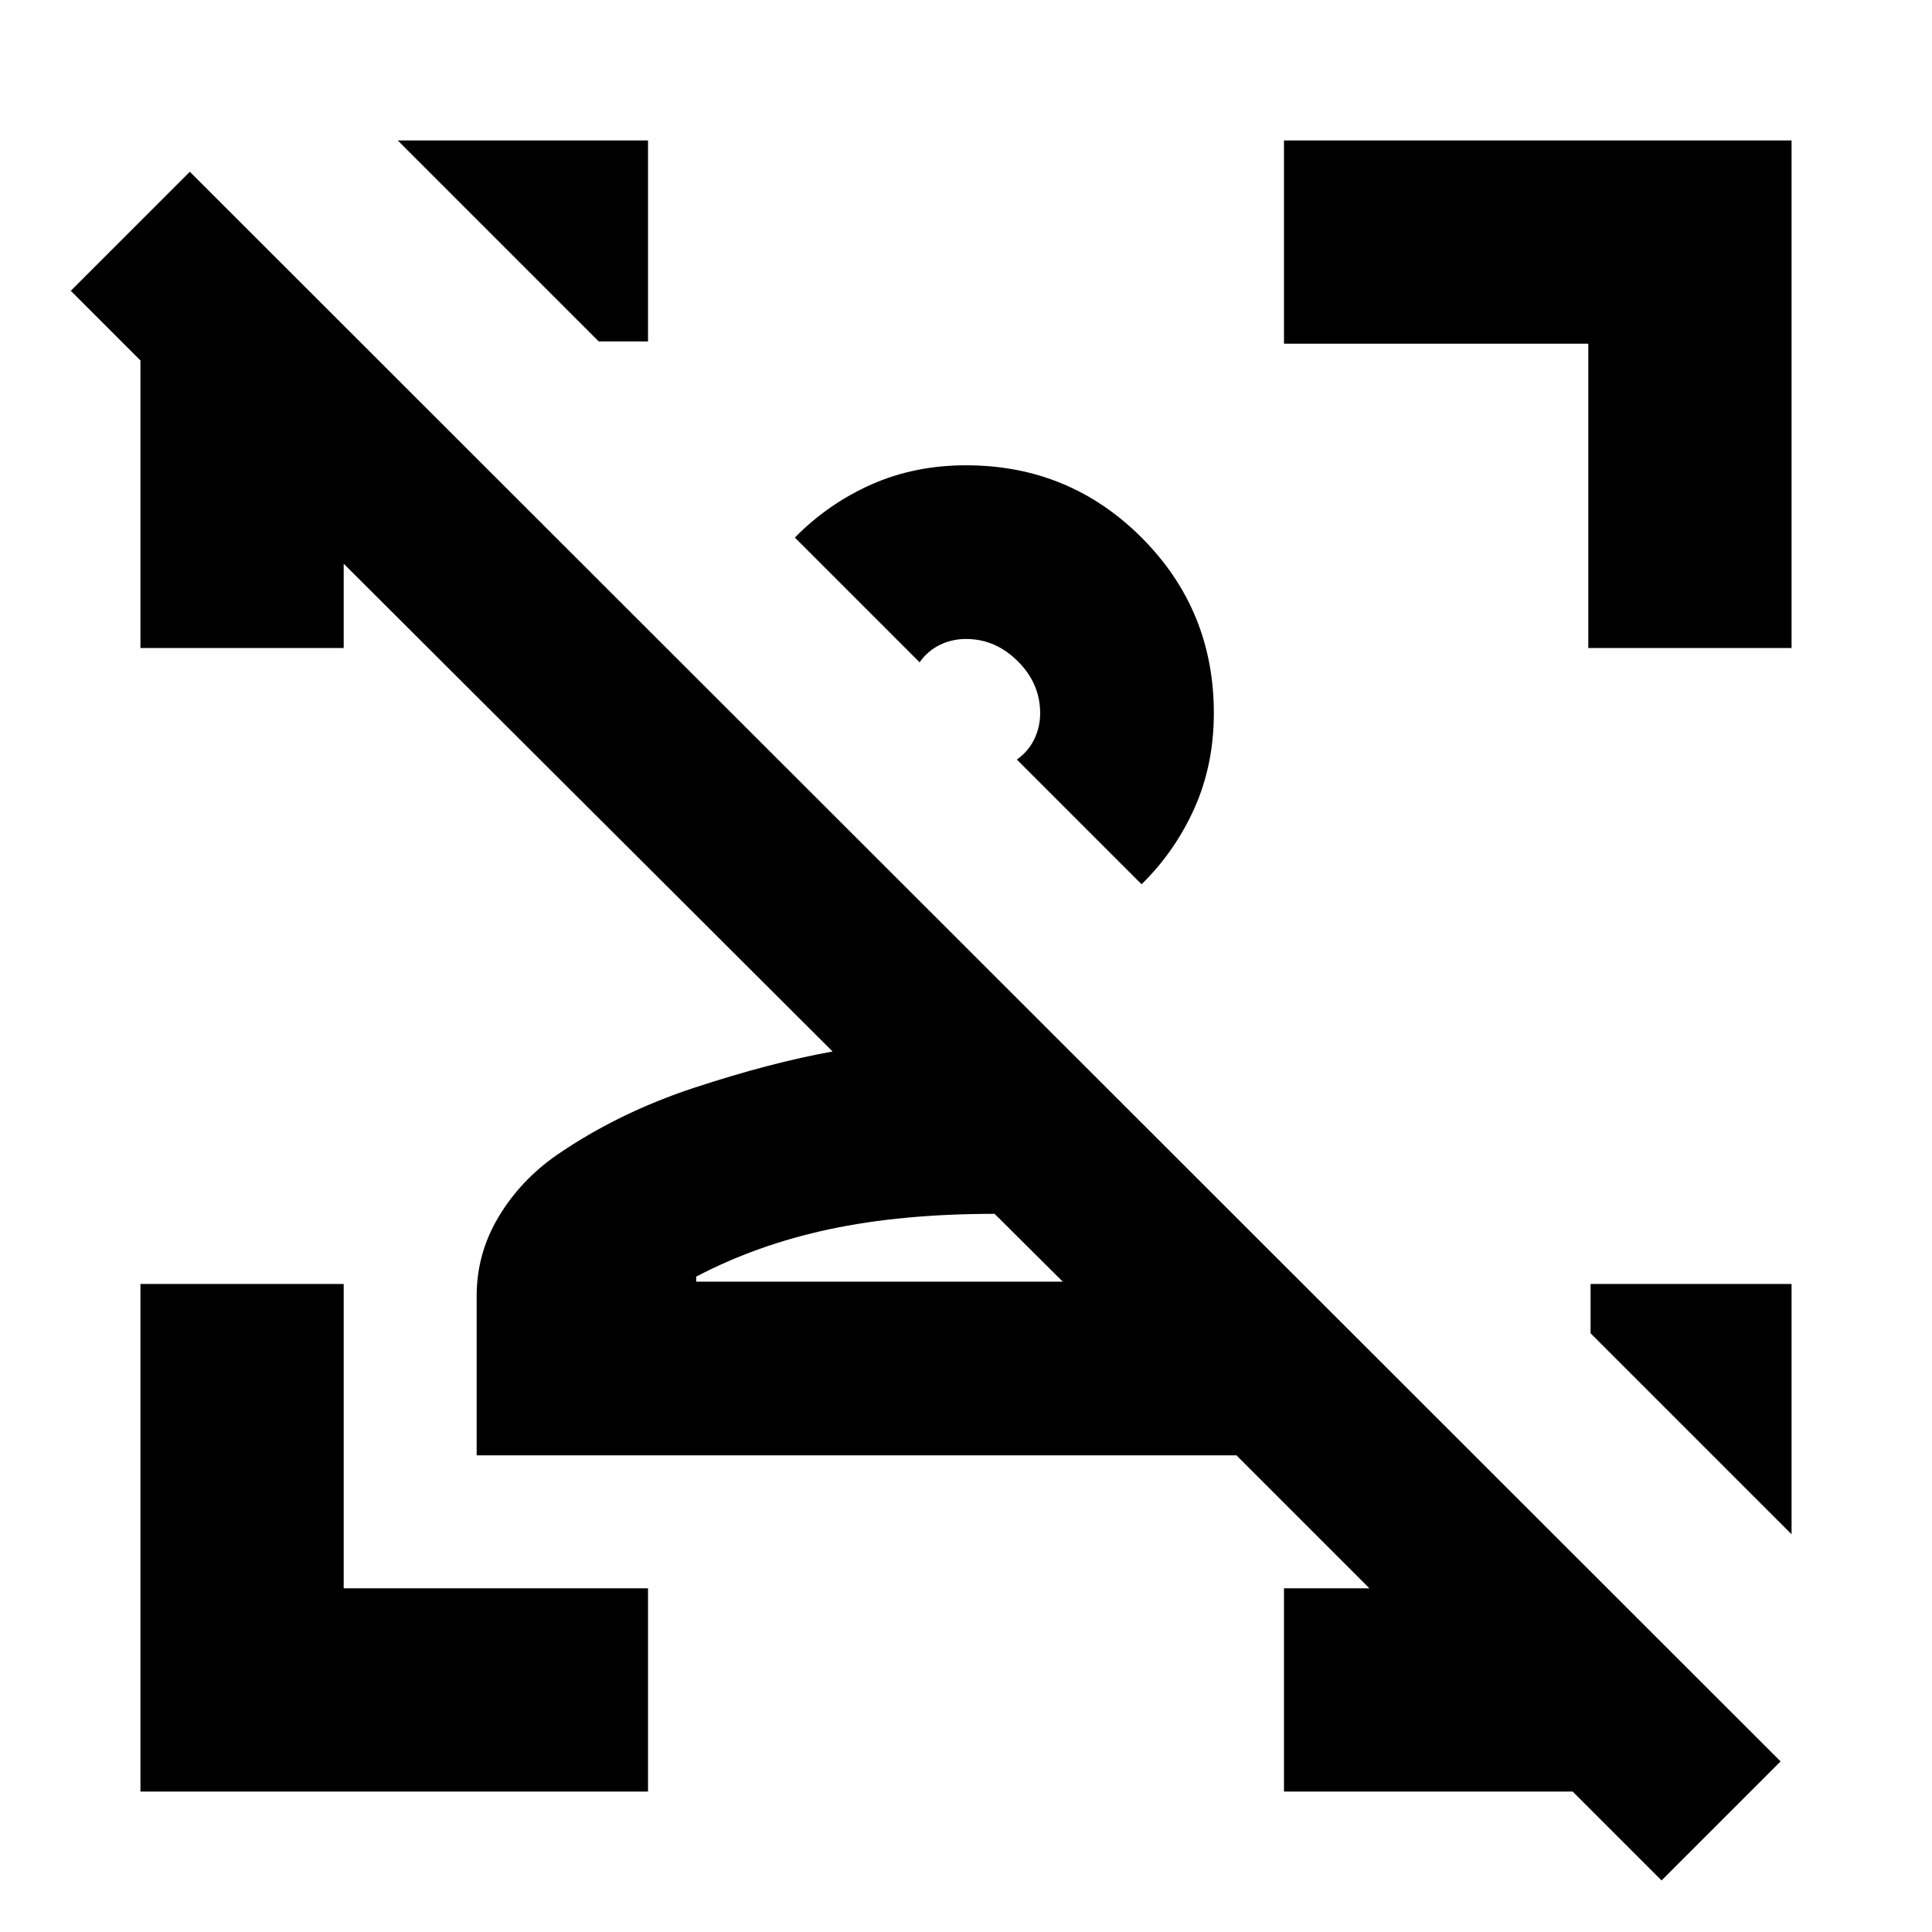 <svg xmlns="http://www.w3.org/2000/svg" height="24" viewBox="0 -960 960 960" width="24"><path d="m825.61-25.63-44.15-44.15H638v-101h42.46l-66.07-66.07H236.85v-79.25q0-20.97 10.85-39.16 10.84-18.2 28.97-30.83 30.61-21.02 68.39-33.45 37.79-12.42 68.66-17.98L170.78-679.89V-638h-101v-142.89L35.17-815.5l59.16-59.15L884.76-84.78l-59.15 59.15ZM528.09-323.15l-33.88-33.7q-46.3 0-82.2 7.68-35.91 7.67-66.07 23.52v2.5h182.15Zm75.06-282.5q0 25.55-9.55 47.04-9.56 21.5-26.36 38l-61.98-61.98q5.71-4.03 8.65-10.08 2.94-6.05 2.94-12.98 0-14.68-11.09-25.76Q494.67-642.5 480-642.5q-6.93 0-12.98 2.94-6.05 2.94-10.08 8.65l-61.98-61.98q16.5-16.81 37.99-26.36 21.5-9.55 47.05-9.55 51.31 0 87.23 35.91 35.92 35.92 35.92 87.24ZM890.22-322v124.37l-99.87-99.87V-322h99.87ZM69.78-69.78V-322h101v151.22H322v101H69.78ZM789.22-638v-151.22H638v-101h252.22V-638h-101Zm-307.87 31Zm13.04 283.85ZM322-890.22v99.87h-24.5l-99.87-99.87H322Z"/></svg>